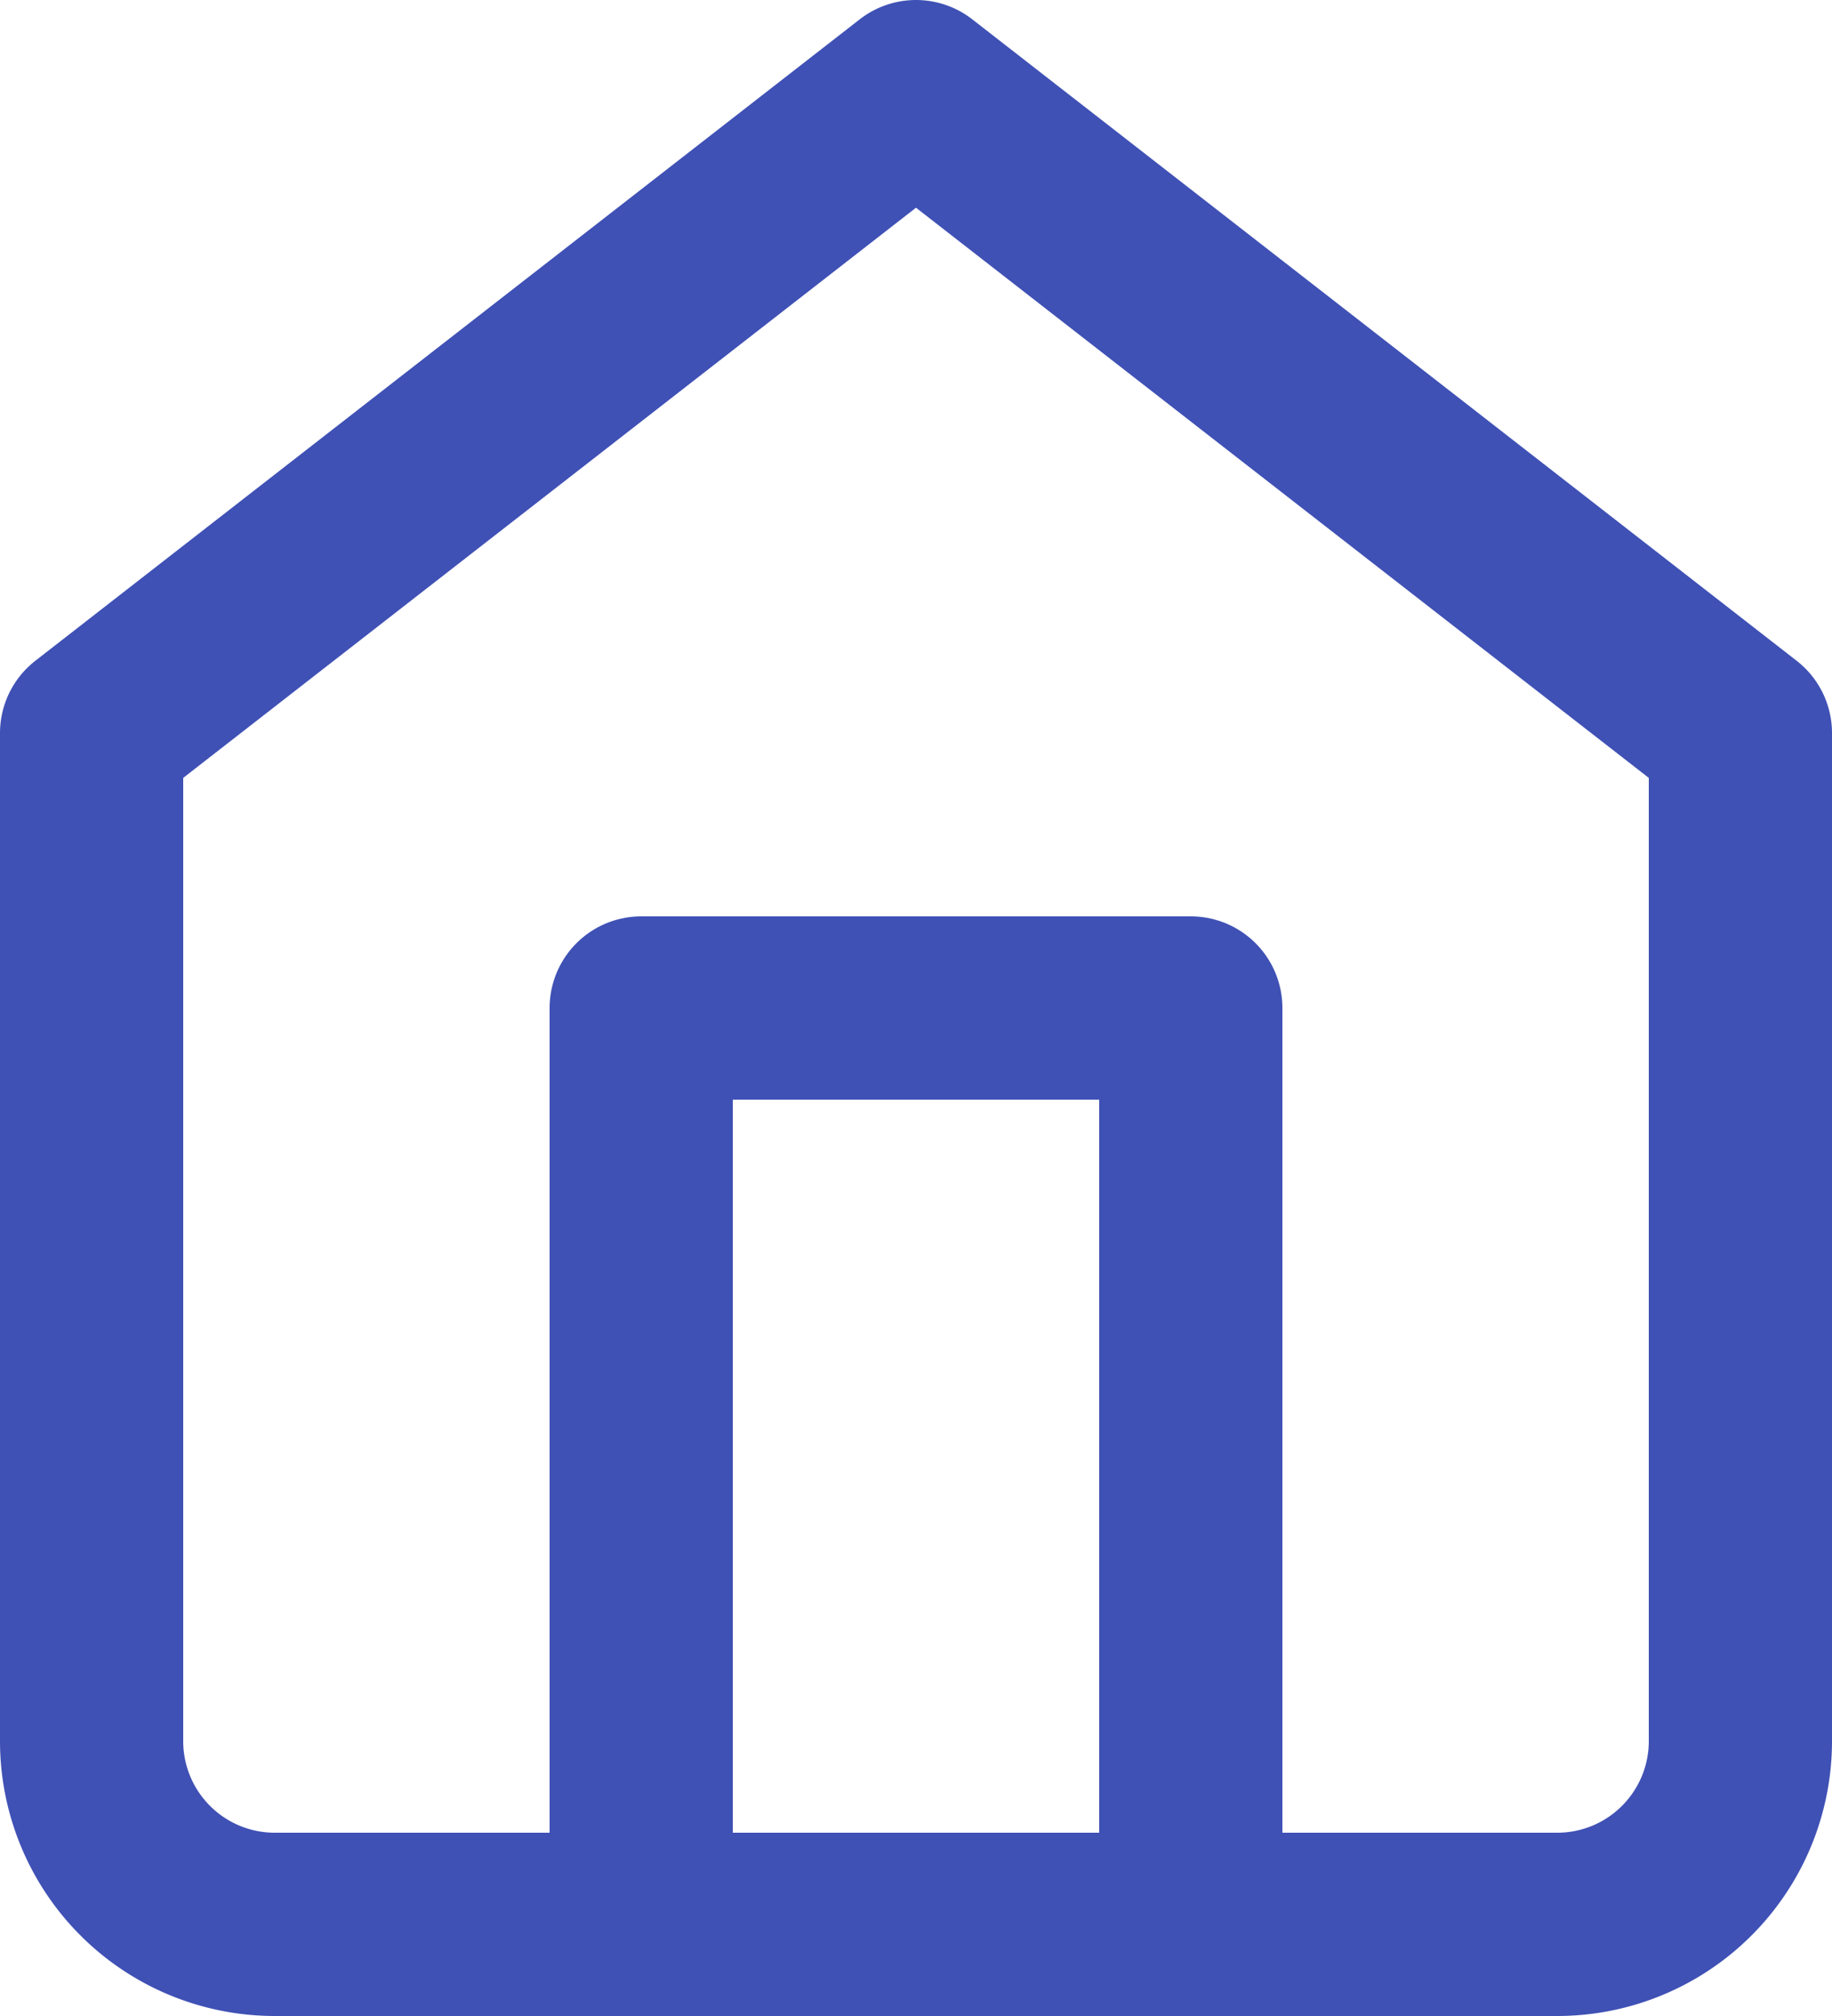 <svg xmlns="http://www.w3.org/2000/svg" width="30" height="33" viewBox="0 0 30 33">
  <g id="Icon_feather-home" data-name="Icon feather-home" transform="translate(-3 -1.5)">
    <path id="Path_2091" data-name="Path 2091" d="M4.5,13.5,18,3,31.5,13.5V30a3,3,0,0,1-3,3H7.5a3,3,0,0,1-3-3Z" fill="none" stroke="#3f51b5" stroke-linecap="round" stroke-linejoin="round" stroke-width="3"/>
    <path id="Path_2092" data-name="Path 2092" d="M13.5,33V18h9V33" fill="none" stroke="#3f51b5" stroke-linecap="round" stroke-linejoin="round" stroke-width="3"/>
  </g>
</svg>

